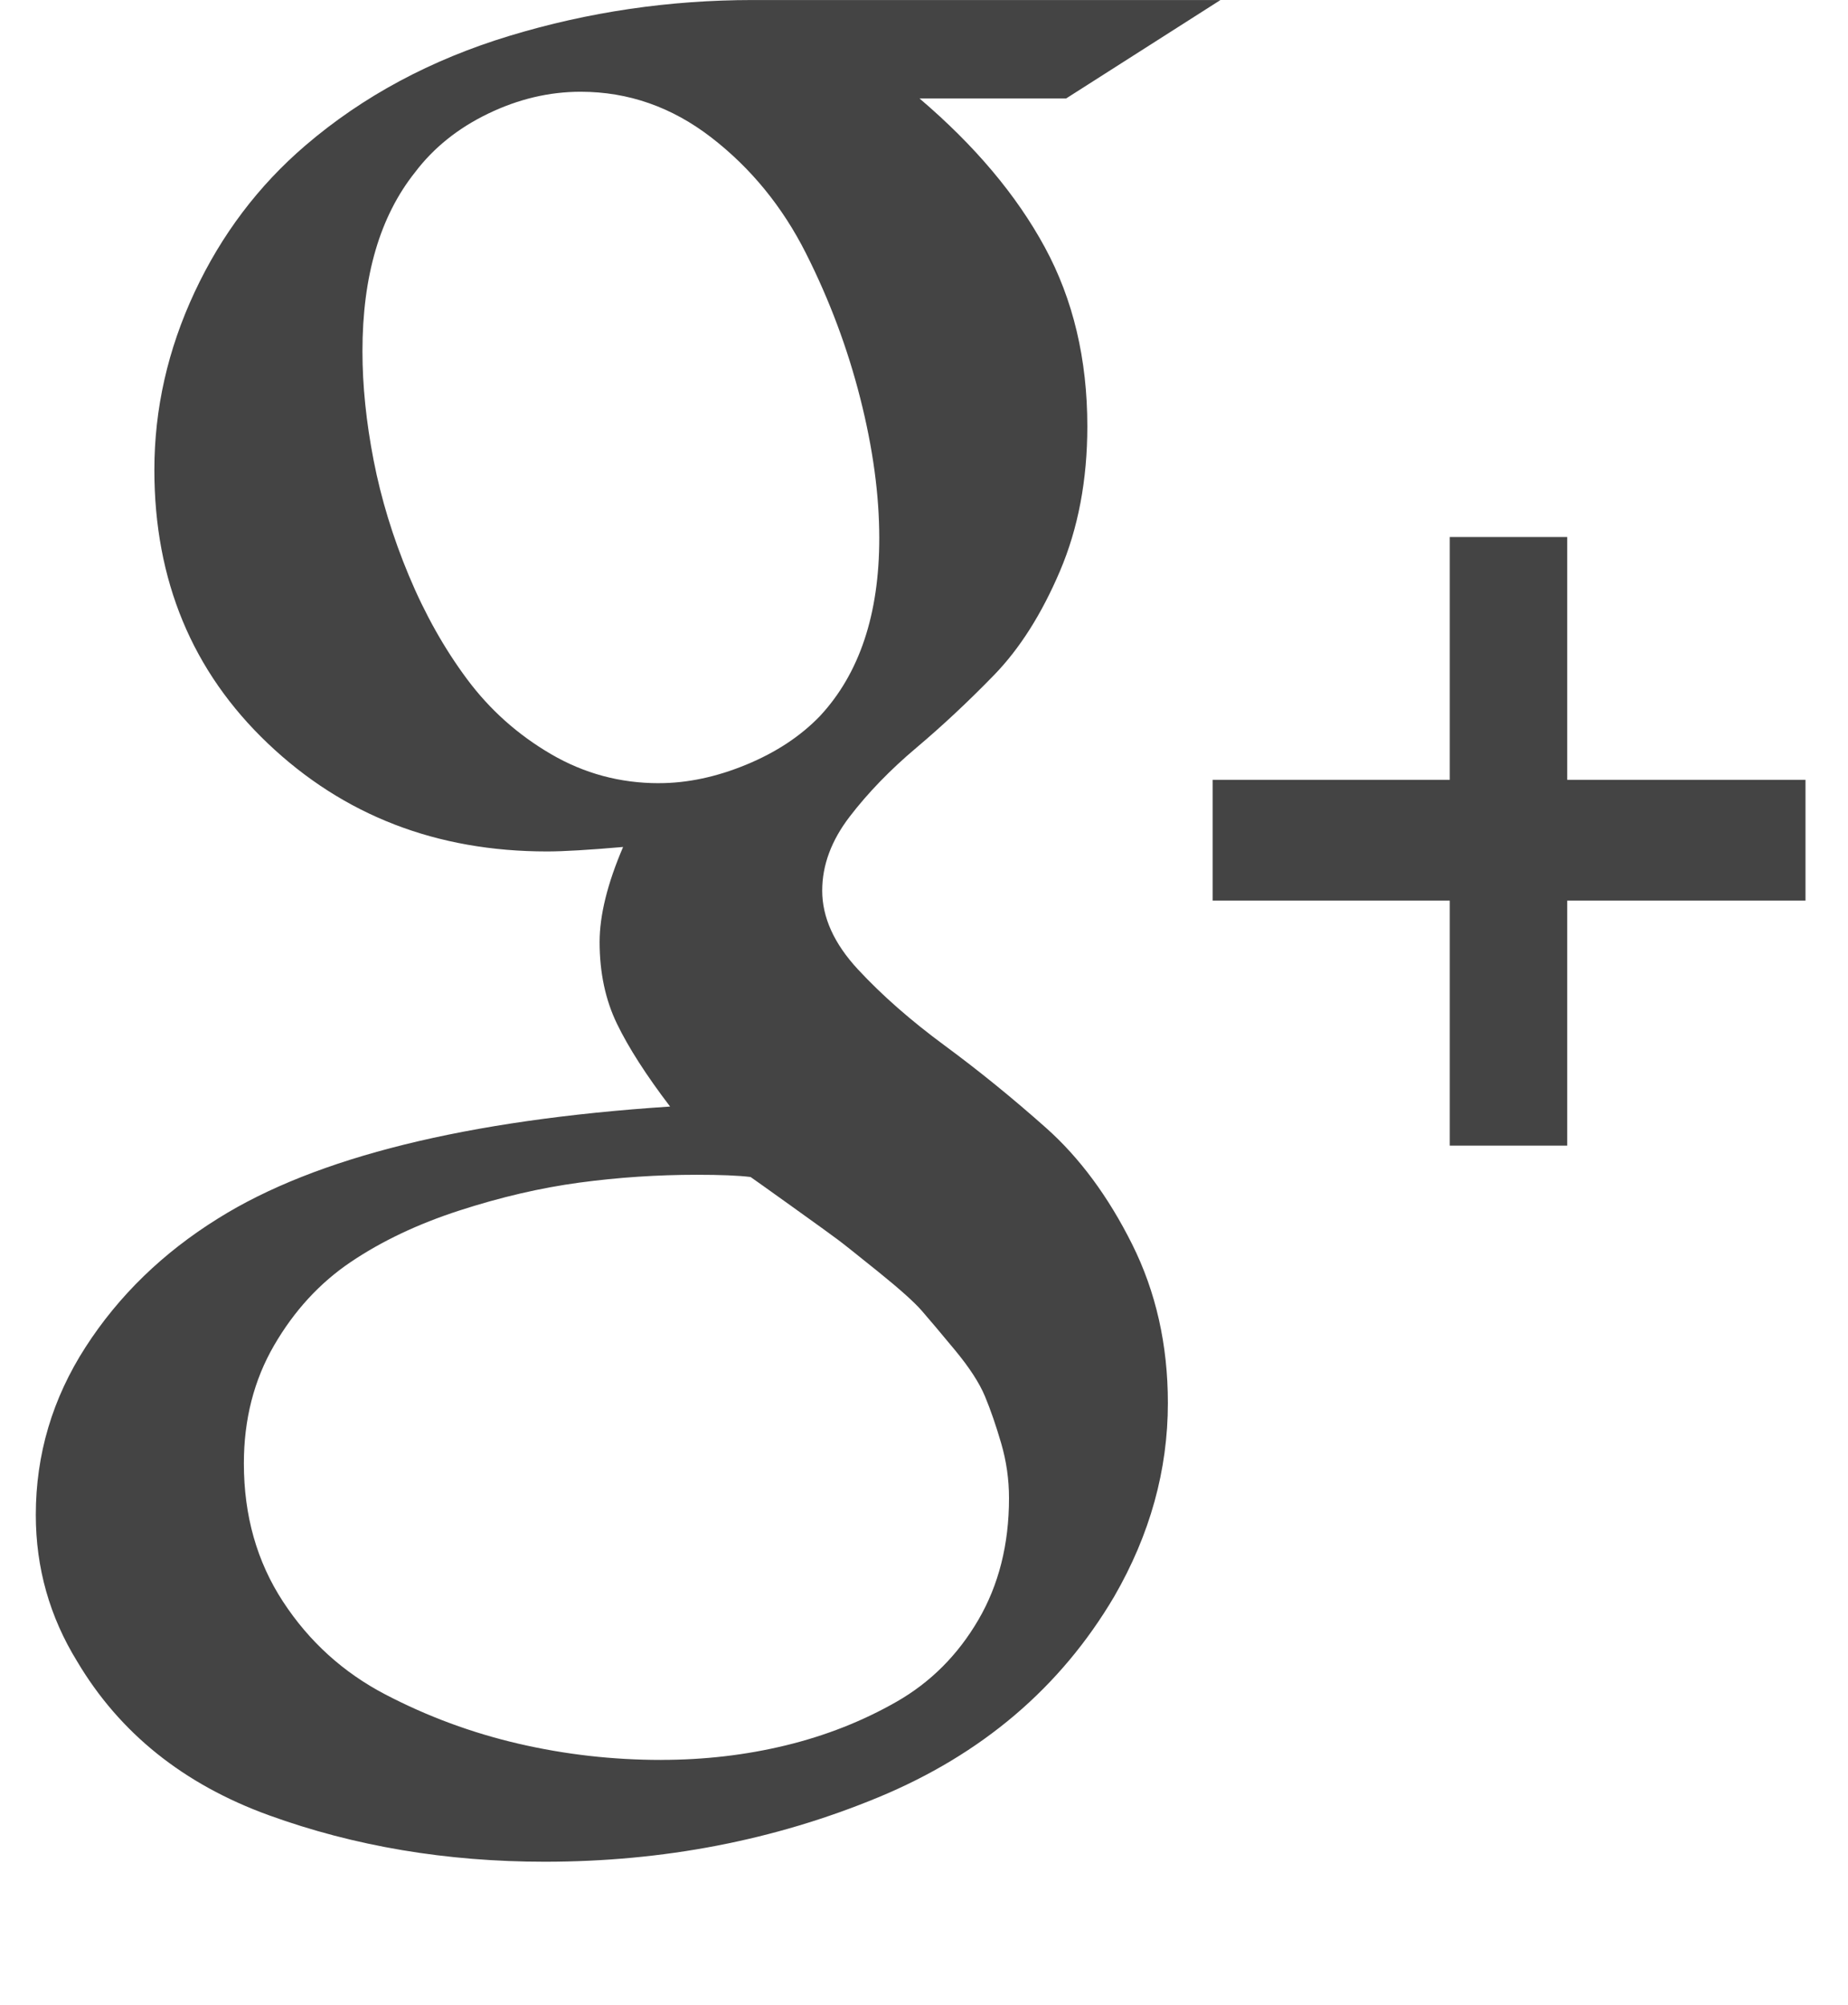 <?xml version="1.0" encoding="utf-8"?>
<!-- Generated by IcoMoon.io -->
<!DOCTYPE svg PUBLIC "-//W3C//DTD SVG 1.1//EN" "http://www.w3.org/Graphics/SVG/1.1/DTD/svg11.dtd">
<svg version="1.1" xmlns="http://www.w3.org/2000/svg" xmlns:xlink="http://www.w3.org/1999/xlink" width="59" height="64" viewBox="0 0 59 64">
<path fill="#444444" d="M26.25 28.429q0 1.286 1.143 2.518t2.768 2.429 3.232 2.625 2.75 3.714 1.143 5.071q0 3.214-1.714 6.179-2.571 4.357-7.536 6.411t-10.643 2.054q-4.714 0-8.804-1.482t-6.125-4.911q-1.321-2.143-1.321-4.679 0-2.893 1.589-5.357t4.232-4.107q4.679-2.929 14.429-3.571-1.143-1.5-1.696-2.643t-0.554-2.607q0-1.286 0.75-3.036-1.643 0.143-2.429 0.143-5.286 0-8.911-3.446t-3.625-8.732q0-2.929 1.286-5.679t3.536-4.679q2.75-2.357 6.518-3.5t7.768-1.143h14.929l-4.929 3.143h-4.679q2.643 2.25 4 4.75t1.357 5.714q0 2.571-0.875 4.625t-2.107 3.321-2.482 2.321-2.125 2.196-0.875 2.357zM21.036 25q1.357 0 2.786-0.589t2.357-1.554q1.893-2.036 1.893-5.679 0-2.071-0.607-4.464t-1.732-4.625-3.018-3.696-4.179-1.464q-1.5 0-2.946 0.696t-2.339 1.875q-1.679 2.107-1.679 5.714 0 1.643 0.357 3.482t1.125 3.679 1.857 3.304 2.679 2.393 3.446 0.929zM21.107 56.179q2.071 0 3.982-0.464t3.536-1.393 2.607-2.607 0.982-3.893q0-0.893-0.25-1.75t-0.518-1.5-0.964-1.482-1.054-1.25-1.375-1.232-1.304-1.036-1.482-1.071-1.304-0.929q-0.571-0.071-1.714-0.071-1.893 0-3.75 0.25t-3.839 0.893-3.464 1.643-2.446 2.661-0.964 3.768q0 2.5 1.25 4.411t3.268 2.964 4.25 1.571 4.554 0.518zM50.036 24.893h7.607v3.857h-7.607v7.821h-3.75v-7.821h-7.571v-3.857h7.571v-7.75h3.75v7.75z"></path>
</svg>
